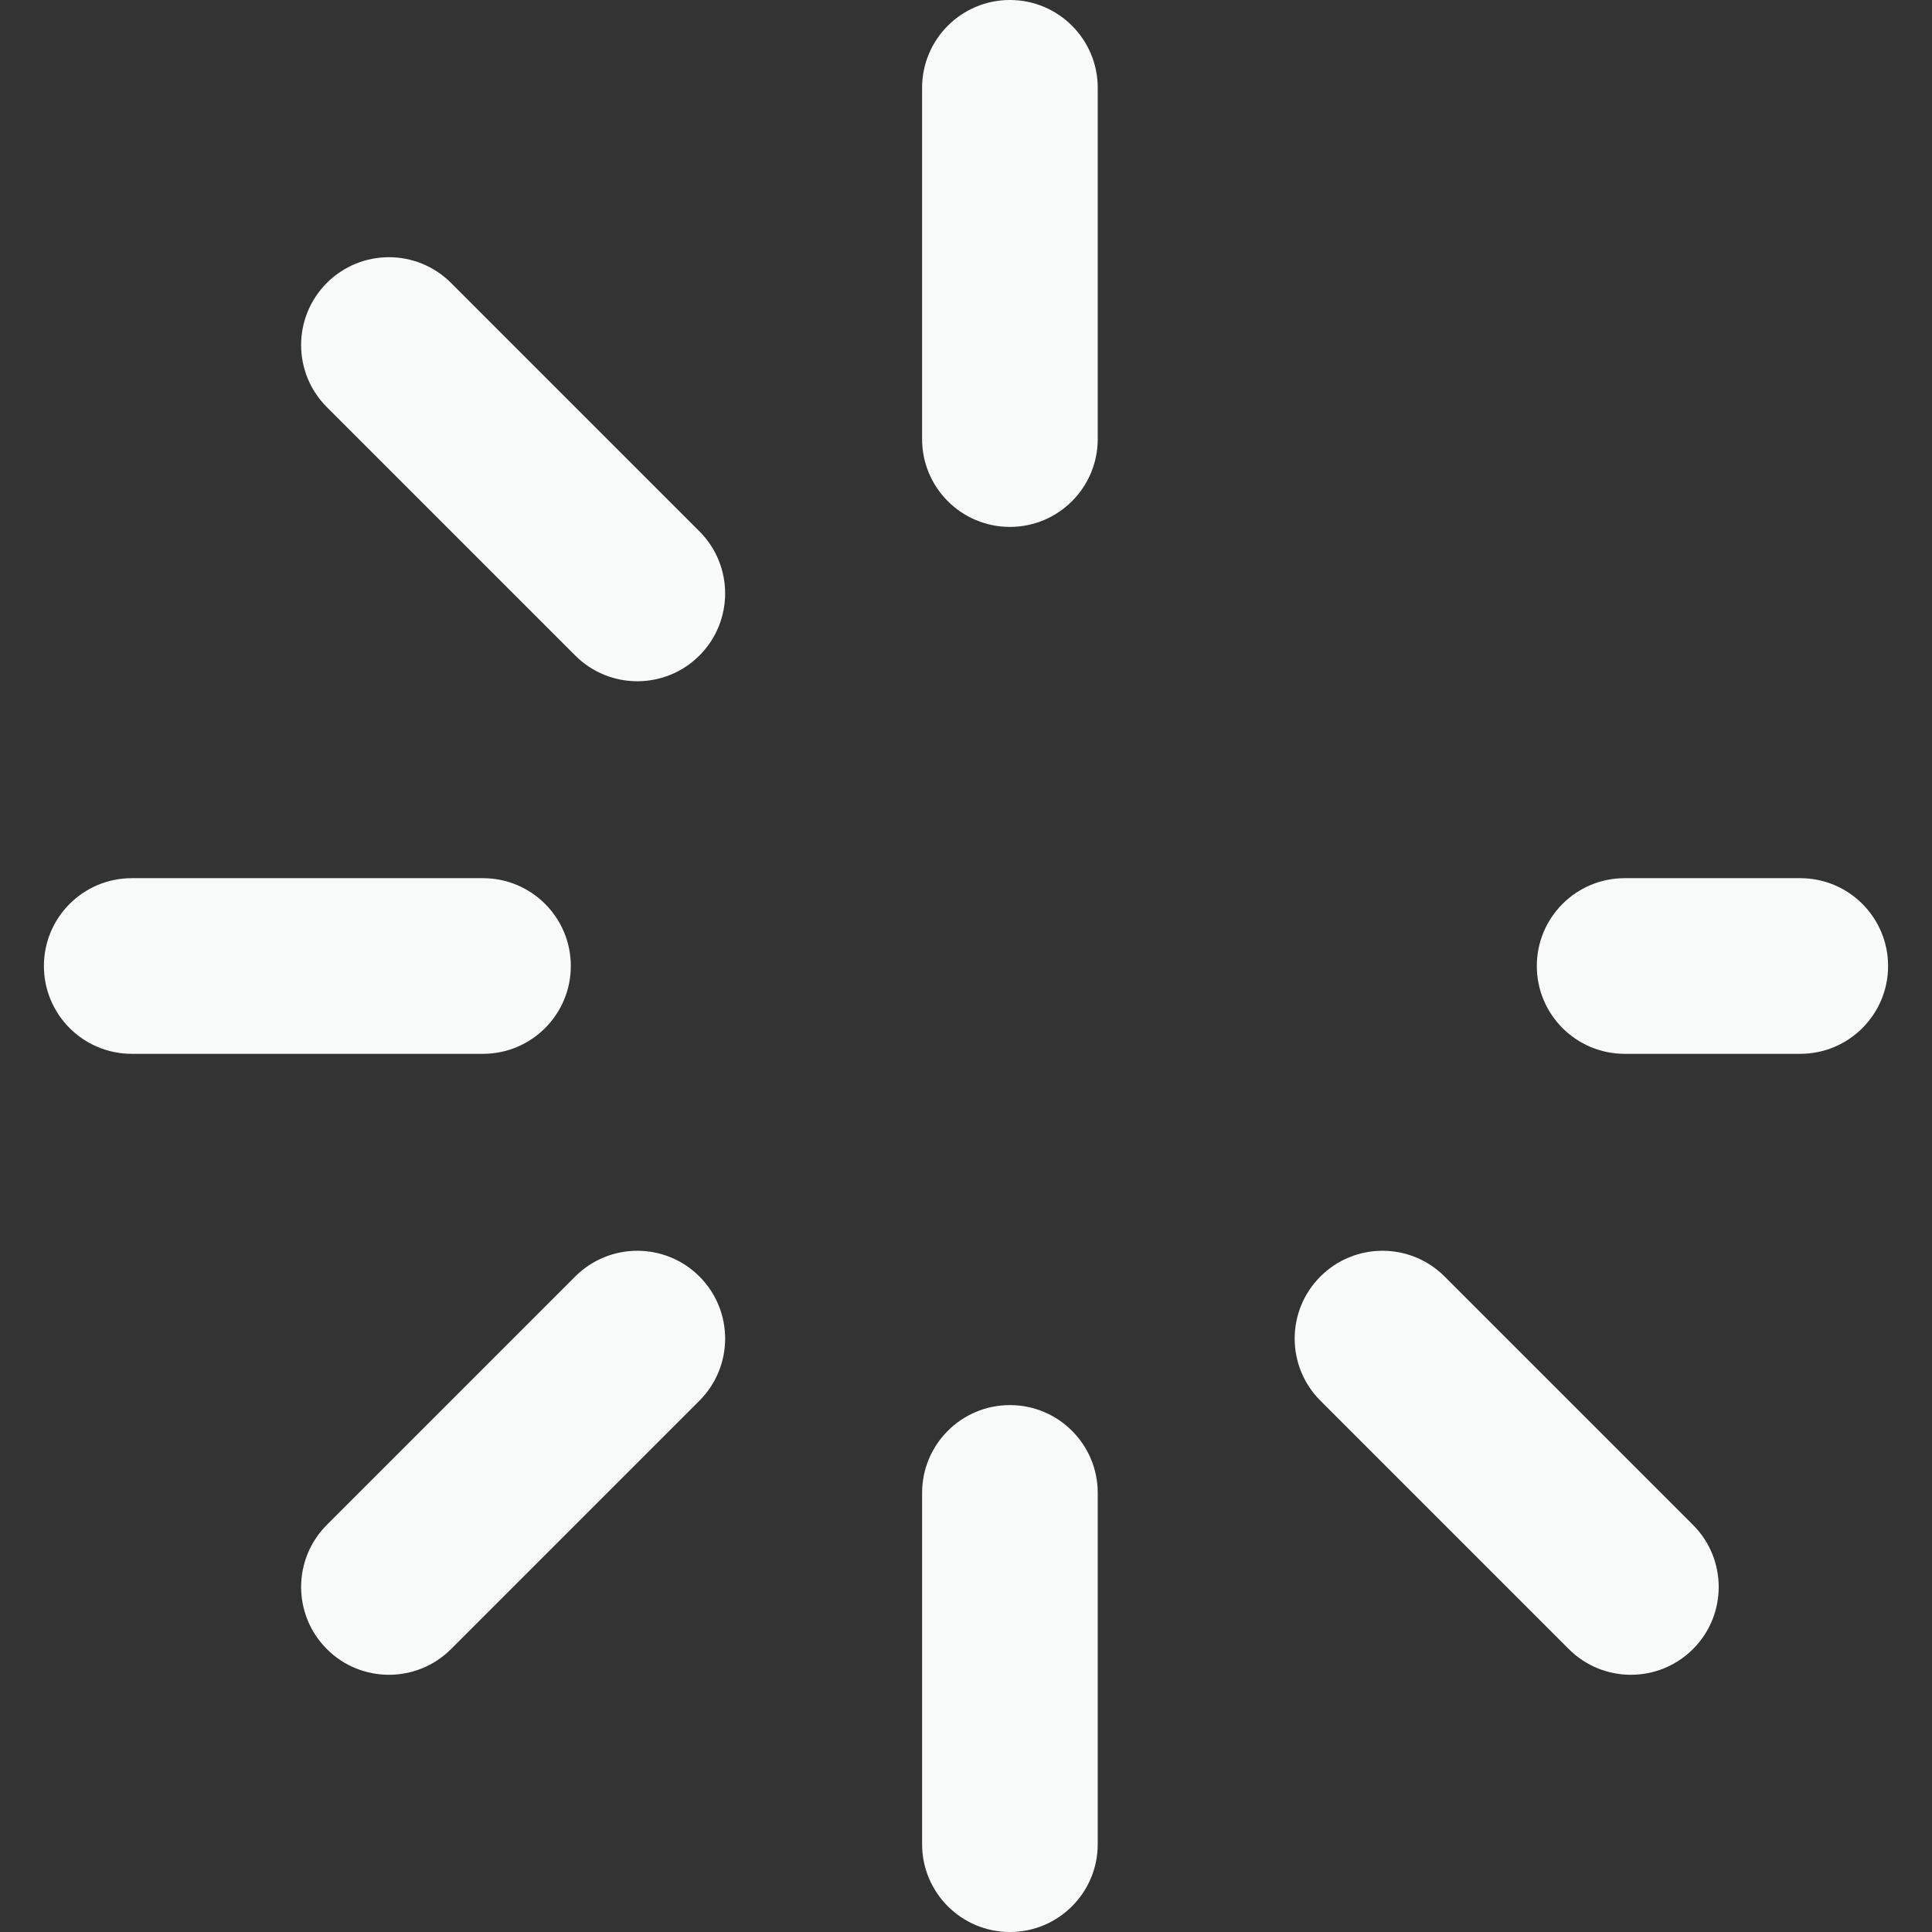 <?xml version="1.0"?>
<svg xmlns="http://www.w3.org/2000/svg" xmlns:xlink="http://www.w3.org/1999/xlink" version="1.1" id="Layer_1" x="0px" y="0px" viewBox="0 0 330 330" style="enable-background:new 0 0 330 330;" xml:space="preserve" width="512px" height="512px" class=""><rect x="0" y="0" width="330" height="330" fill="#333333" stroke="none"/><g><g id="XMLID_2_">
	<path id="XMLID_4_" d="M97.5,165c0-8.284-6.716-15-15-15h-60c-8.284,0-15,6.716-15,15s6.716,15,15,15h60   C90.784,180,97.5,173.284,97.5,165z" data-original="#000000" class="active-path" data-old_color="#000000" fill="#F8FAF9"/>
	<path id="XMLID_5_" d="M307.5,150h-30c-8.284,0-15,6.716-15,15s6.716,15,15,15h30c8.284,0,15-6.716,15-15S315.784,150,307.5,150z" data-original="#000000" class="active-path" data-old_color="#000000" fill="#F8FAF9"/>
	<path id="XMLID_6_" d="M172.5,90c8.284,0,15-6.716,15-15V15c0-8.284-6.716-15-15-15s-15,6.716-15,15v60   C157.5,83.284,164.216,90,172.5,90z" data-original="#000000" class="active-path" data-old_color="#000000" fill="#F8FAF9"/>
	<path id="XMLID_7_" d="M172.501,240c-8.284,0-15,6.716-15,15v60c0,8.284,6.716,15,15,15c8.284,0,15-6.716,15-15v-60   C187.501,246.716,180.785,240,172.501,240z" data-original="#000000" class="active-path" data-old_color="#000000" fill="#F8FAF9"/>
	<path id="XMLID_8_" d="M77.04,48.327c-5.856-5.858-15.354-5.857-21.213,0c-5.858,5.858-5.858,15.355,0,21.213l42.427,42.428   c2.929,2.929,6.768,4.394,10.606,4.394c3.838,0,7.678-1.465,10.606-4.393c5.858-5.858,5.858-15.355,0-21.213L77.04,48.327z" data-original="#000000" class="active-path" data-old_color="#000000" fill="#F8FAF9"/>
	<path id="XMLID_9_" d="M246.746,218.034c-5.857-5.857-15.355-5.857-21.213,0c-5.858,5.858-5.857,15.355,0,21.213l42.428,42.426   c2.929,2.929,6.768,4.393,10.607,4.393c3.839,0,7.678-1.465,10.606-4.393c5.858-5.858,5.858-15.355,0-21.213L246.746,218.034z" data-original="#000000" class="active-path" data-old_color="#000000" fill="#F8FAF9"/>
	<path id="XMLID_10_" d="M98.254,218.034L55.828,260.46c-5.858,5.858-5.858,15.355,0,21.213c2.929,2.929,6.768,4.393,10.607,4.393   c3.839,0,7.678-1.464,10.606-4.393l42.426-42.426c5.858-5.858,5.858-15.355,0-21.213   C113.609,212.176,104.111,212.176,98.254,218.034z" data-original="#000000" class="active-path" data-old_color="#000000" fill="#F8FAF9"/>
</g></g> </svg>
